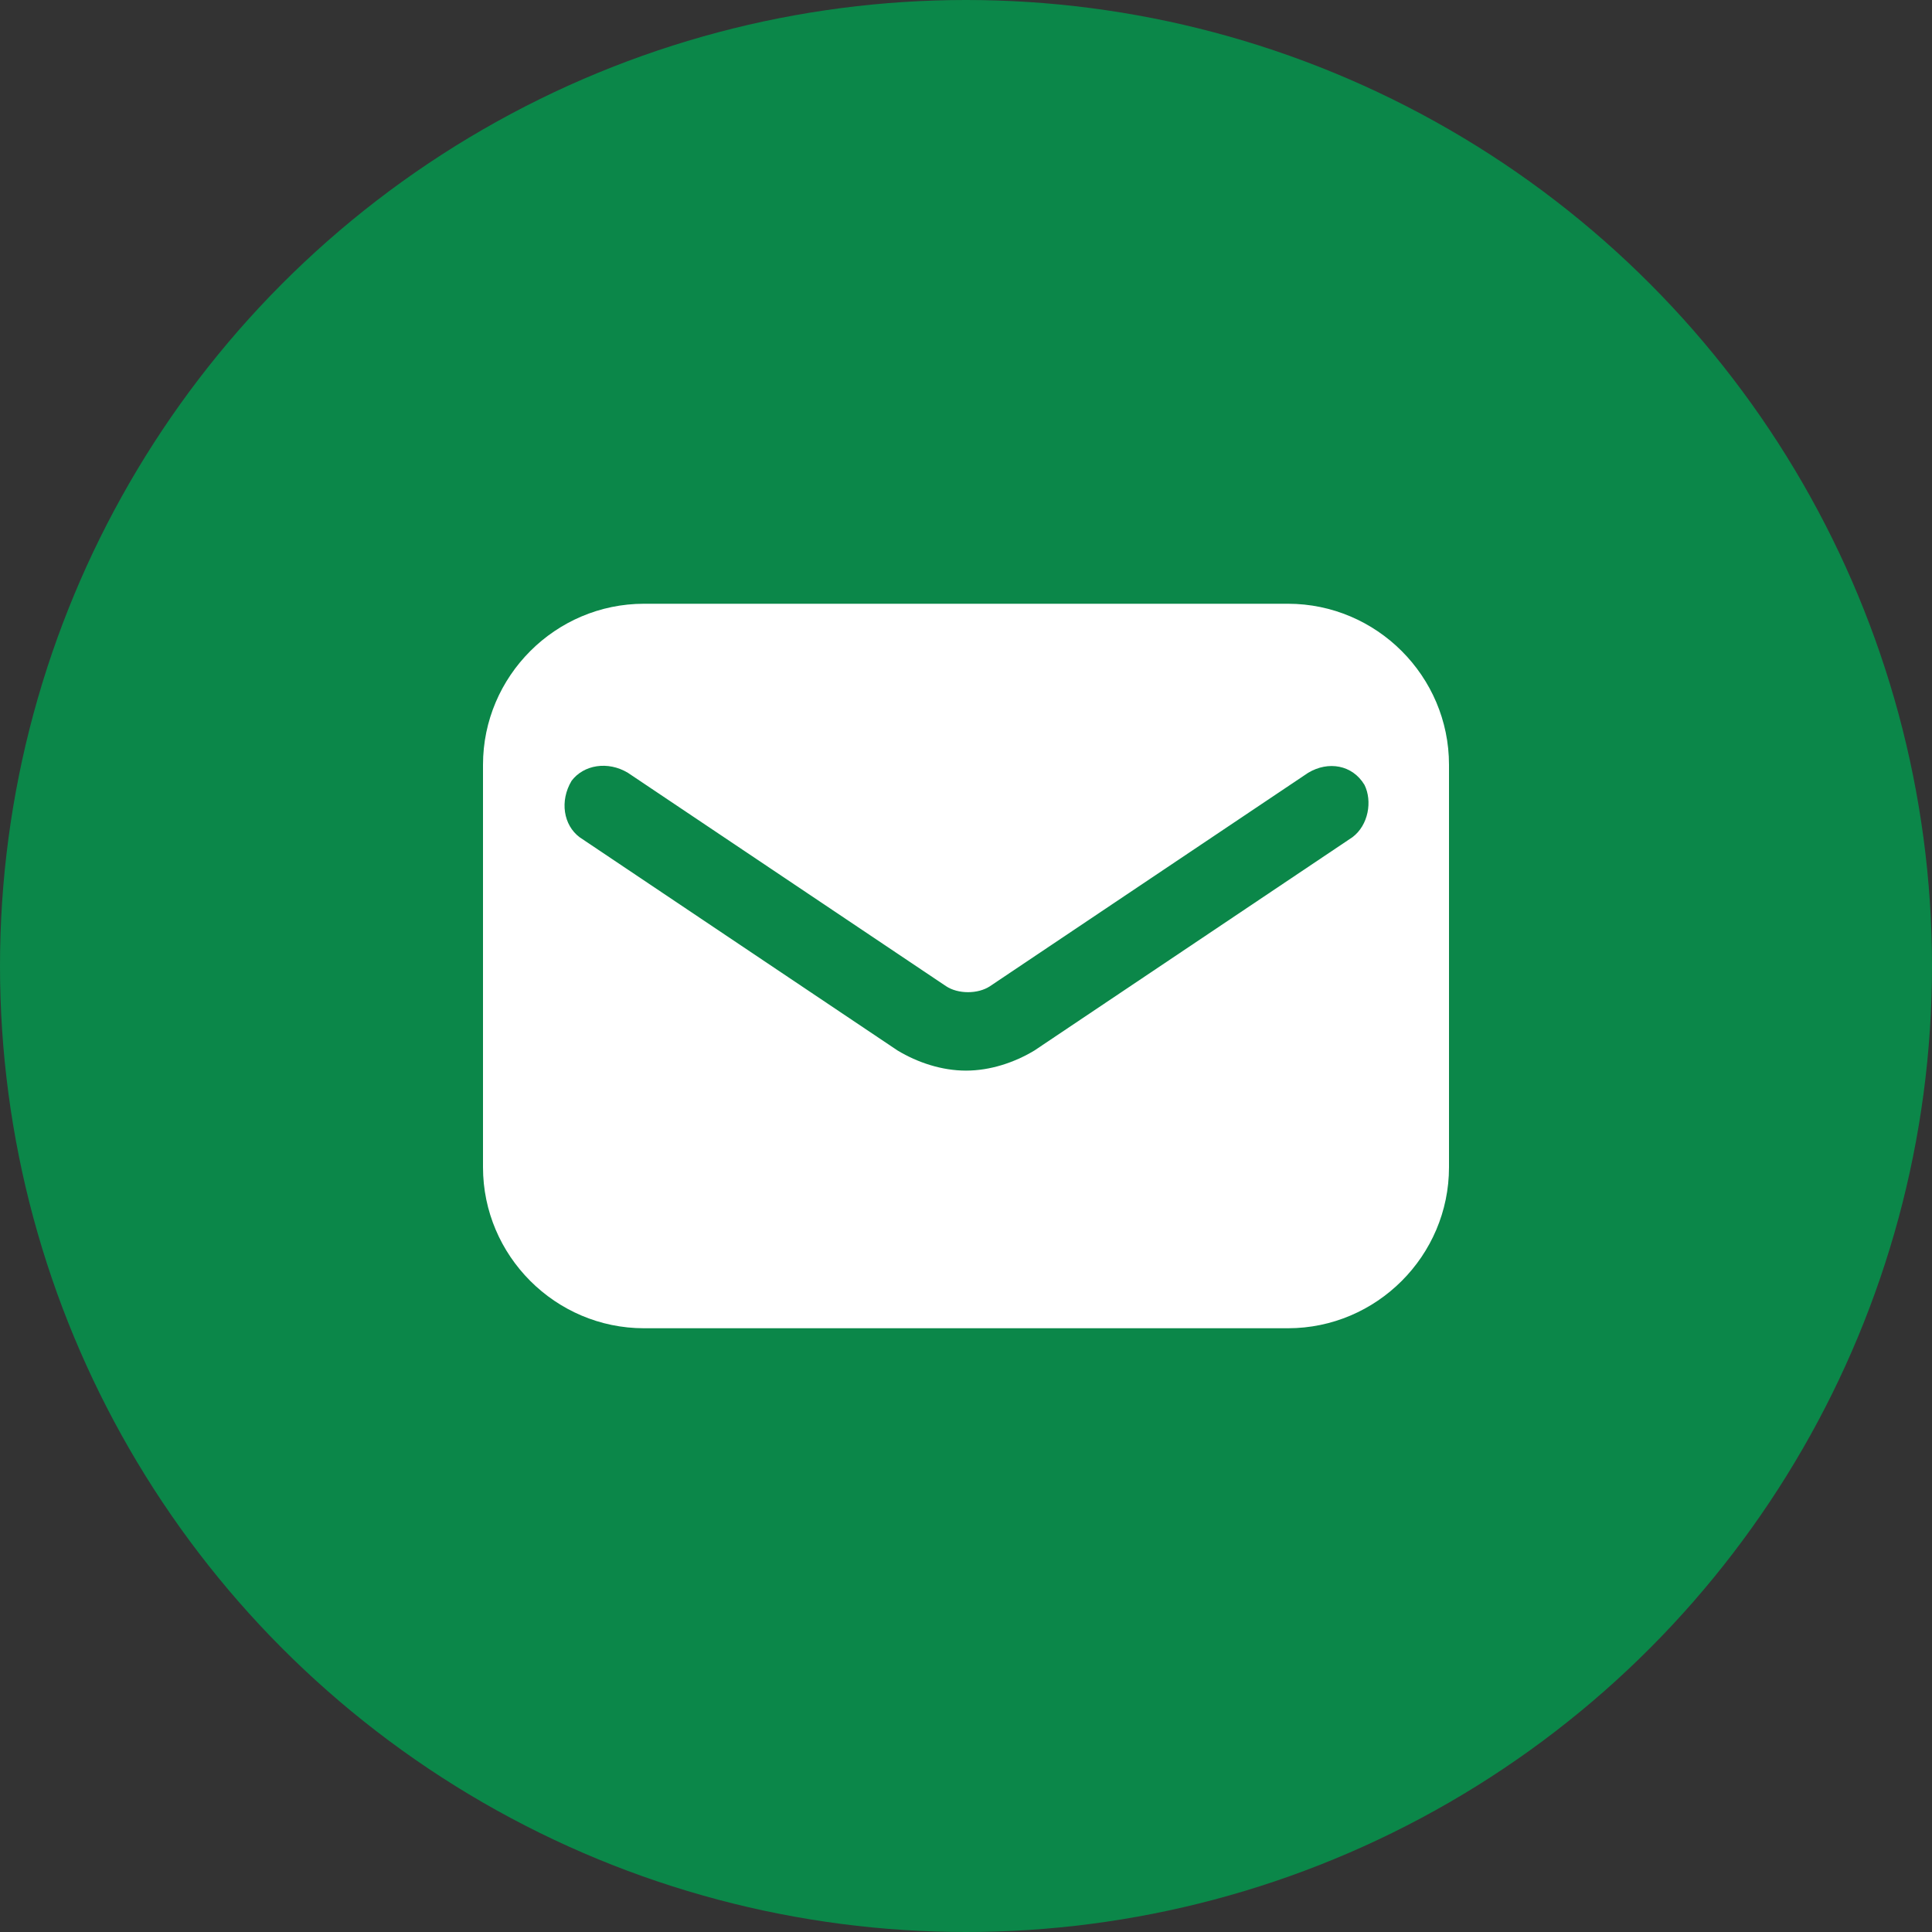 <svg width="20" height="20" viewBox="0 0 20 20" fill="none" xmlns="http://www.w3.org/2000/svg">
<rect x="0" y="0" width="20" height="20" fill="#333333" stroke="none"/>
<circle cx="10" cy="10" r="10" fill="#0B8749"/>
<path d="M13.333 6.25H6.667C5.75 6.25 5 7 5 7.917V12.083C5 13 5.75 13.75 6.667 13.75H13.333C14.25 13.75 15 13 15 12.083V7.917C15 7 14.25 6.25 13.333 6.25ZM14 8.667L10.708 10.875C10.5 11 10.25 11.083 10 11.083C9.75 11.083 9.5 11 9.292 10.875L6 8.667C5.833 8.542 5.792 8.292 5.917 8.083C6.042 7.917 6.292 7.875 6.5 8L9.792 10.208C9.917 10.292 10.125 10.292 10.25 10.208L13.542 8C13.75 7.875 14 7.917 14.125 8.125C14.208 8.292 14.167 8.542 14 8.667Z" fill="white"/>
</svg>
